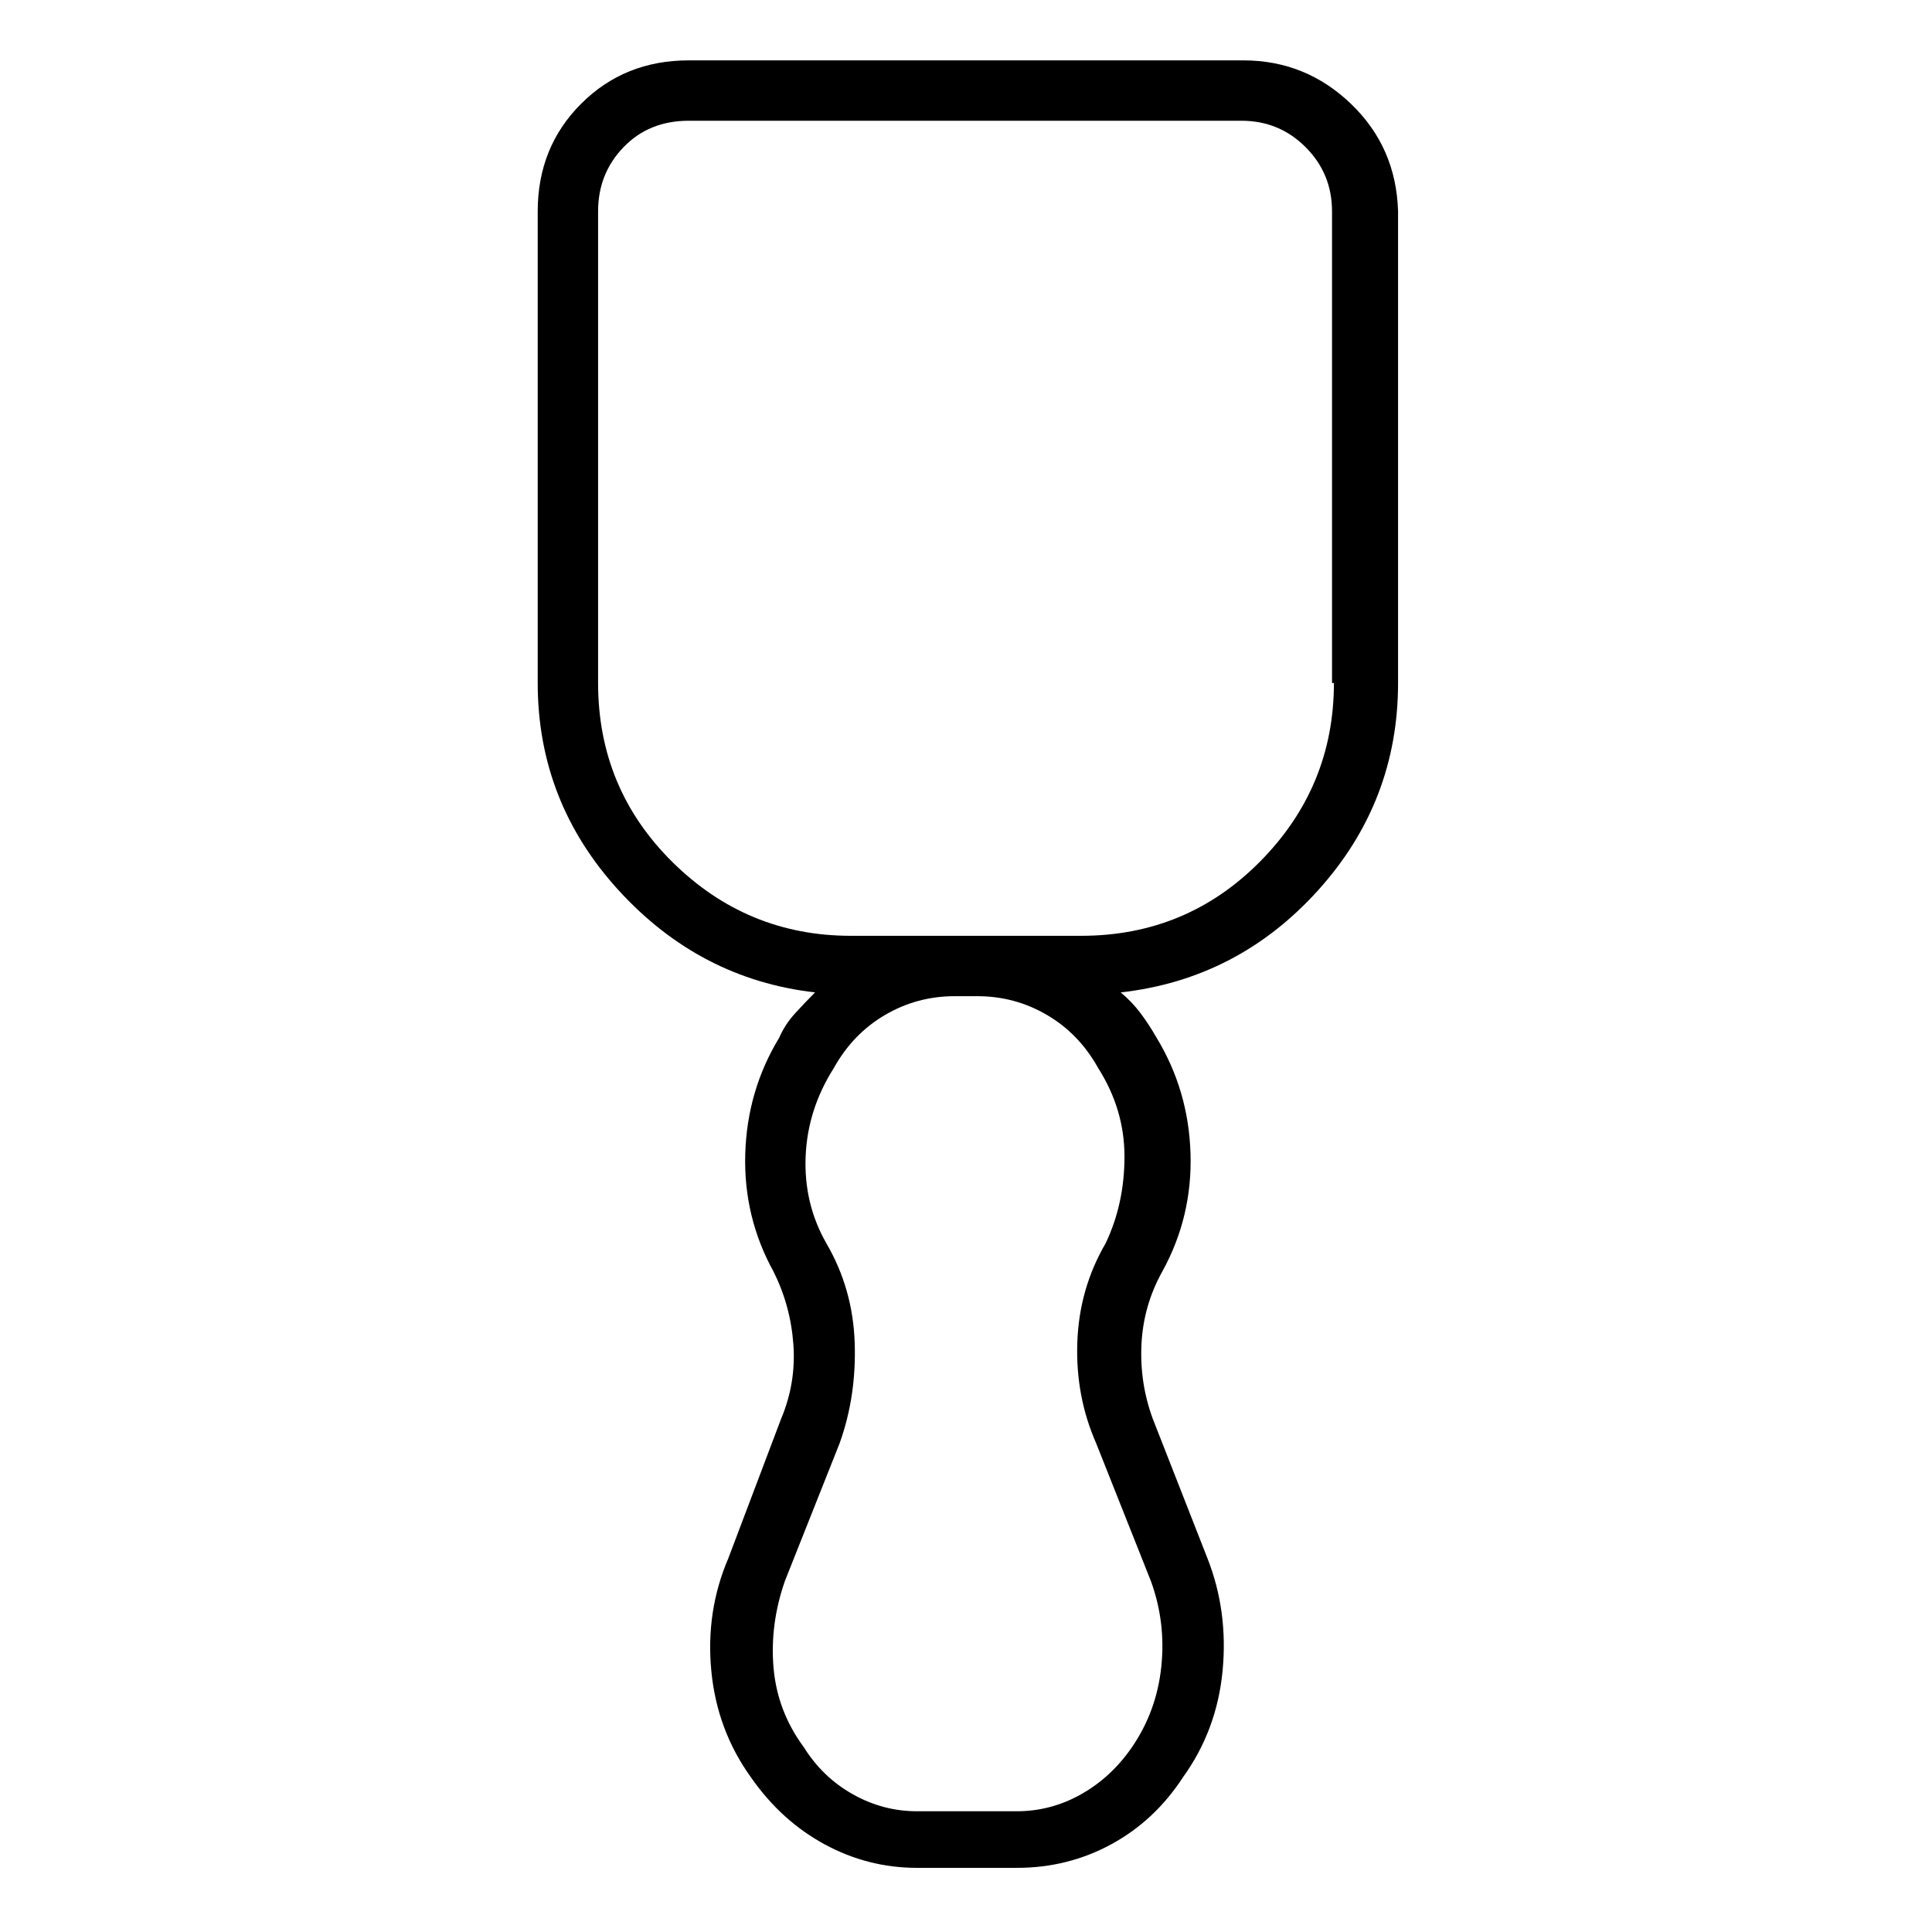 <svg viewBox="0 0 1024 1024" xmlns="http://www.w3.org/2000/svg">
  <path transform="scale(1, -1) translate(0, -960)" fill="currentColor" d="M659 928h-294q-34 0 -57 -23t-23 -57v-250q0 -63 43 -110t104 -54q-5 -5 -10.5 -11t-8.5 -13q-17 -28 -18 -61.5t15 -62.5q9 -18 10.5 -38.5t-6.5 -39.5l-28 -74q-12 -28 -9 -59.5t21 -56.5q16 -23 39 -35.5t49 -12.5h53q27 0 50 12.5t38 35.5q18 25 21 56.5t-8 59.5 l-29 74q-7 19 -6 39.5t11 38.5q16 29 15 62.5t-18 61.5q-4 7 -8.5 13t-10.5 11q62 7 104.5 54t42.5 110v250q-1 34 -25 57t-57 23v0zM586 301q-14 -24 -15 -52.5t10 -53.5l29 -73q8 -22 5.5 -45.5t-15.5 -42.5q-11 -16 -27 -25t-34 -9h-53q-18 0 -34 9t-26 25q-14 19 -16 42 t6 46l29 73q9 25 8 53.5t-15 52.5q-12 21 -11 46t15 47q10 18 27 28t37 10h12q20 0 37 -10t27 -28q14 -22 14 -47t-10 -46zM707 598q0 -55 -39 -94.5t-95 -39.5h-122q-55 0 -94.5 39t-39.5 95v250q0 20 13.5 34t34.5 14h293q20 0 34 -14t14 -34v-250h1z" />
</svg>